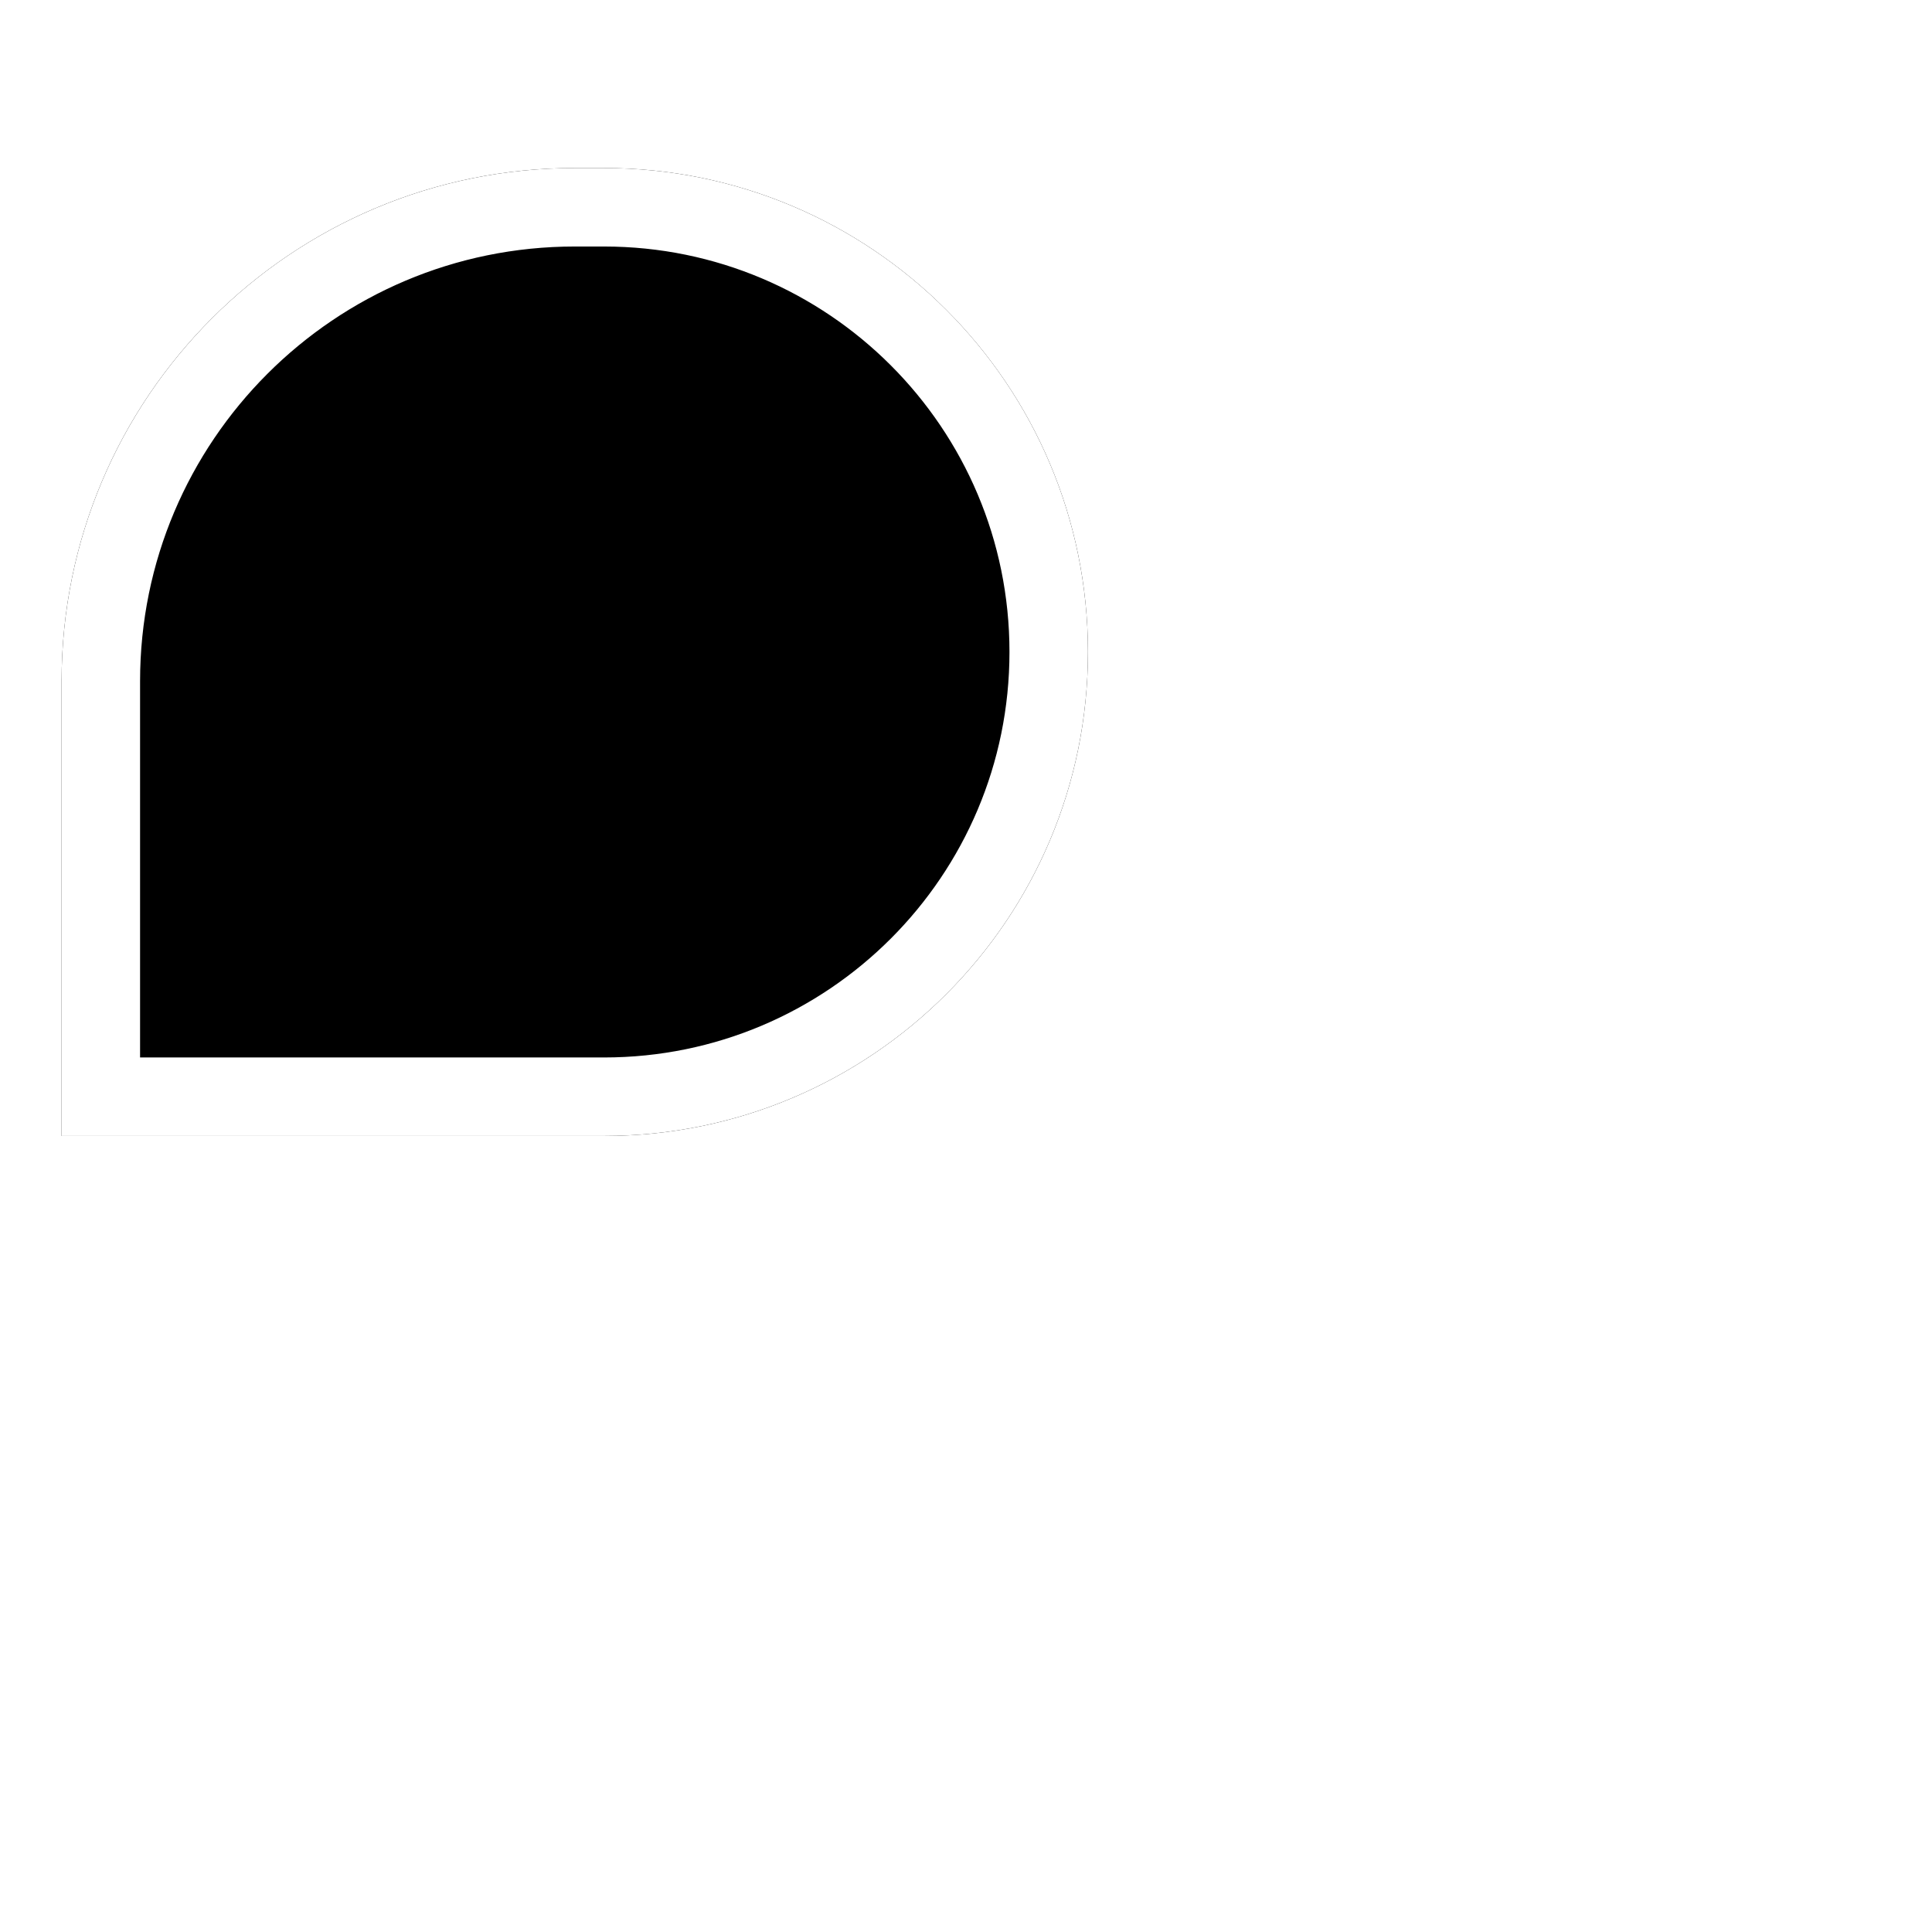 <svg width="32" height="32" viewBox="0 0 32 32" fill="none" xmlns="http://www.w3.org/2000/svg">
<g clip-path="url(#clip0_1151_3)">
<g filter="url(#filter0_dd_1151_3)">
<path d="M1.02 9.533C1.02 4.838 4.826 1.033 9.52 1.033H10.004C14.431 1.033 18.02 4.622 18.02 9.049C18.02 13.476 14.431 17.065 10.004 17.065H1.02V9.533Z" fill="black" style="fill:black;fill:black;fill-opacity:1;"/>
<path d="M1.67 9.533C1.67 5.197 5.185 1.683 9.52 1.683H10.004C14.072 1.683 17.37 4.98 17.37 9.049C17.37 13.117 14.072 16.415 10.004 16.415H1.67V9.533Z" stroke="white" style="stroke:white;stroke:white;stroke-opacity:1;" stroke-width="1.3"/>
</g>
</g>
<defs>
<filter id="filter0_dd_1151_3" x="-0.48" y="0.533" width="20" height="19.032" filterUnits="userSpaceOnUse" color-interpolation-filters="sRGB">
<feFlood flood-opacity="0" result="BackgroundImageFix"/>
<feColorMatrix in="SourceAlpha" type="matrix" values="0 0 0 0 0 0 0 0 0 0 0 0 0 0 0 0 0 0 127 0" result="hardAlpha"/>
<feOffset dy="0.75"/>
<feGaussianBlur stdDeviation="0.5"/>
<feComposite in2="hardAlpha" operator="out"/>
<feColorMatrix type="matrix" values="0 0 0 0 0 0 0 0 0 0 0 0 0 0 0 0 0 0 0.2 0"/>
<feBlend mode="normal" in2="BackgroundImageFix" result="effect1_dropShadow_1151_3"/>
<feColorMatrix in="SourceAlpha" type="matrix" values="0 0 0 0 0 0 0 0 0 0 0 0 0 0 0 0 0 0 127 0" result="hardAlpha"/>
<feOffset dy="1"/>
<feGaussianBlur stdDeviation="0.75"/>
<feComposite in2="hardAlpha" operator="out"/>
<feColorMatrix type="matrix" values="0 0 0 0 0 0 0 0 0 0 0 0 0 0 0 0 0 0 0.15 0"/>
<feBlend mode="normal" in2="effect1_dropShadow_1151_3" result="effect2_dropShadow_1151_3"/>
<feBlend mode="normal" in="SourceGraphic" in2="effect2_dropShadow_1151_3" result="shape"/>
</filter>
<clipPath id="clip0_1151_3">
<rect width="32" height="32" fill="white" style="fill:white;fill:white;fill-opacity:1;"/>
</clipPath>
</defs>
</svg>
